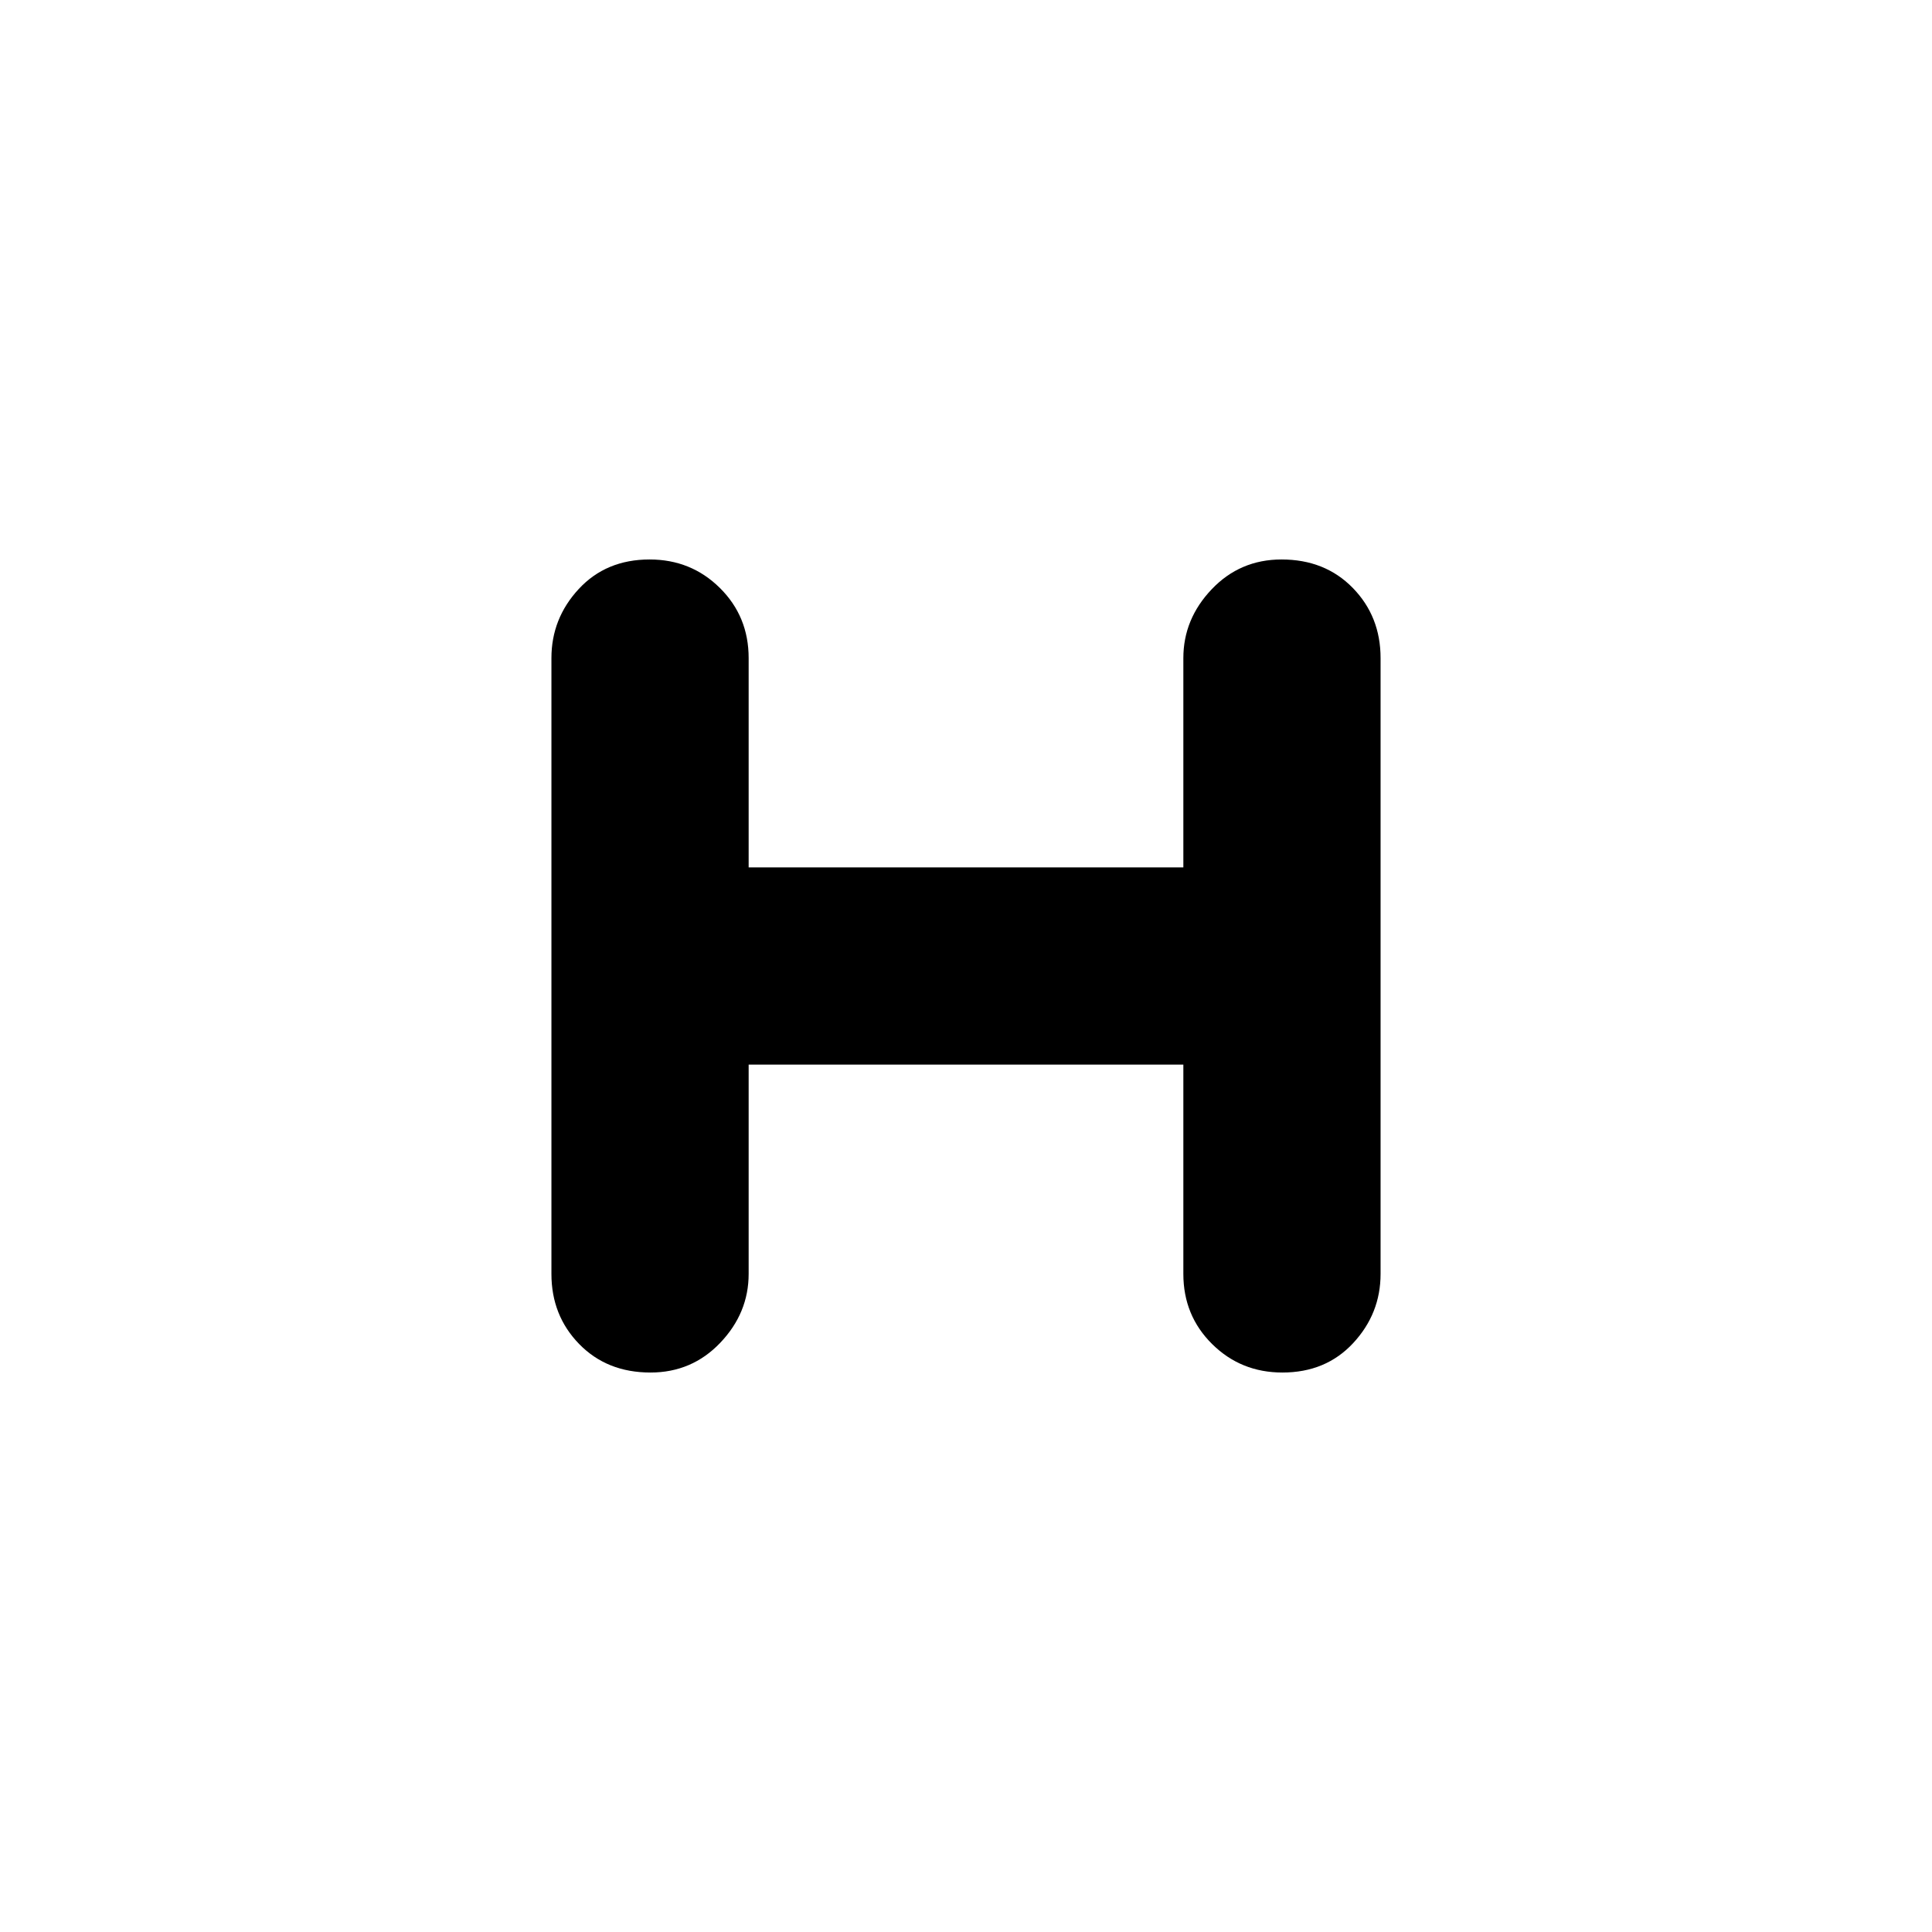 <svg xmlns="http://www.w3.org/2000/svg" height="20" viewBox="0 -960 960 960" width="20"><path d="M372-431v104q0 19.4-14.09 34.2-14.09 14.8-34.7 14.8-21.61 0-35.41-14.15Q274-306.3 274-327v-306q0-19.7 13.59-34.35Q301.18-682 322.79-682q20.61 0 34.91 14.15Q372-653.7 372-633v104h216v-104q0-19.4 14.09-34.2 14.09-14.8 34.7-14.8 21.61 0 35.41 14.15Q686-653.7 686-633v306q0 19.7-13.59 34.35Q658.82-278 637.21-278q-20.61 0-34.91-14.15Q588-306.3 588-327v-104H372Z"/></svg>